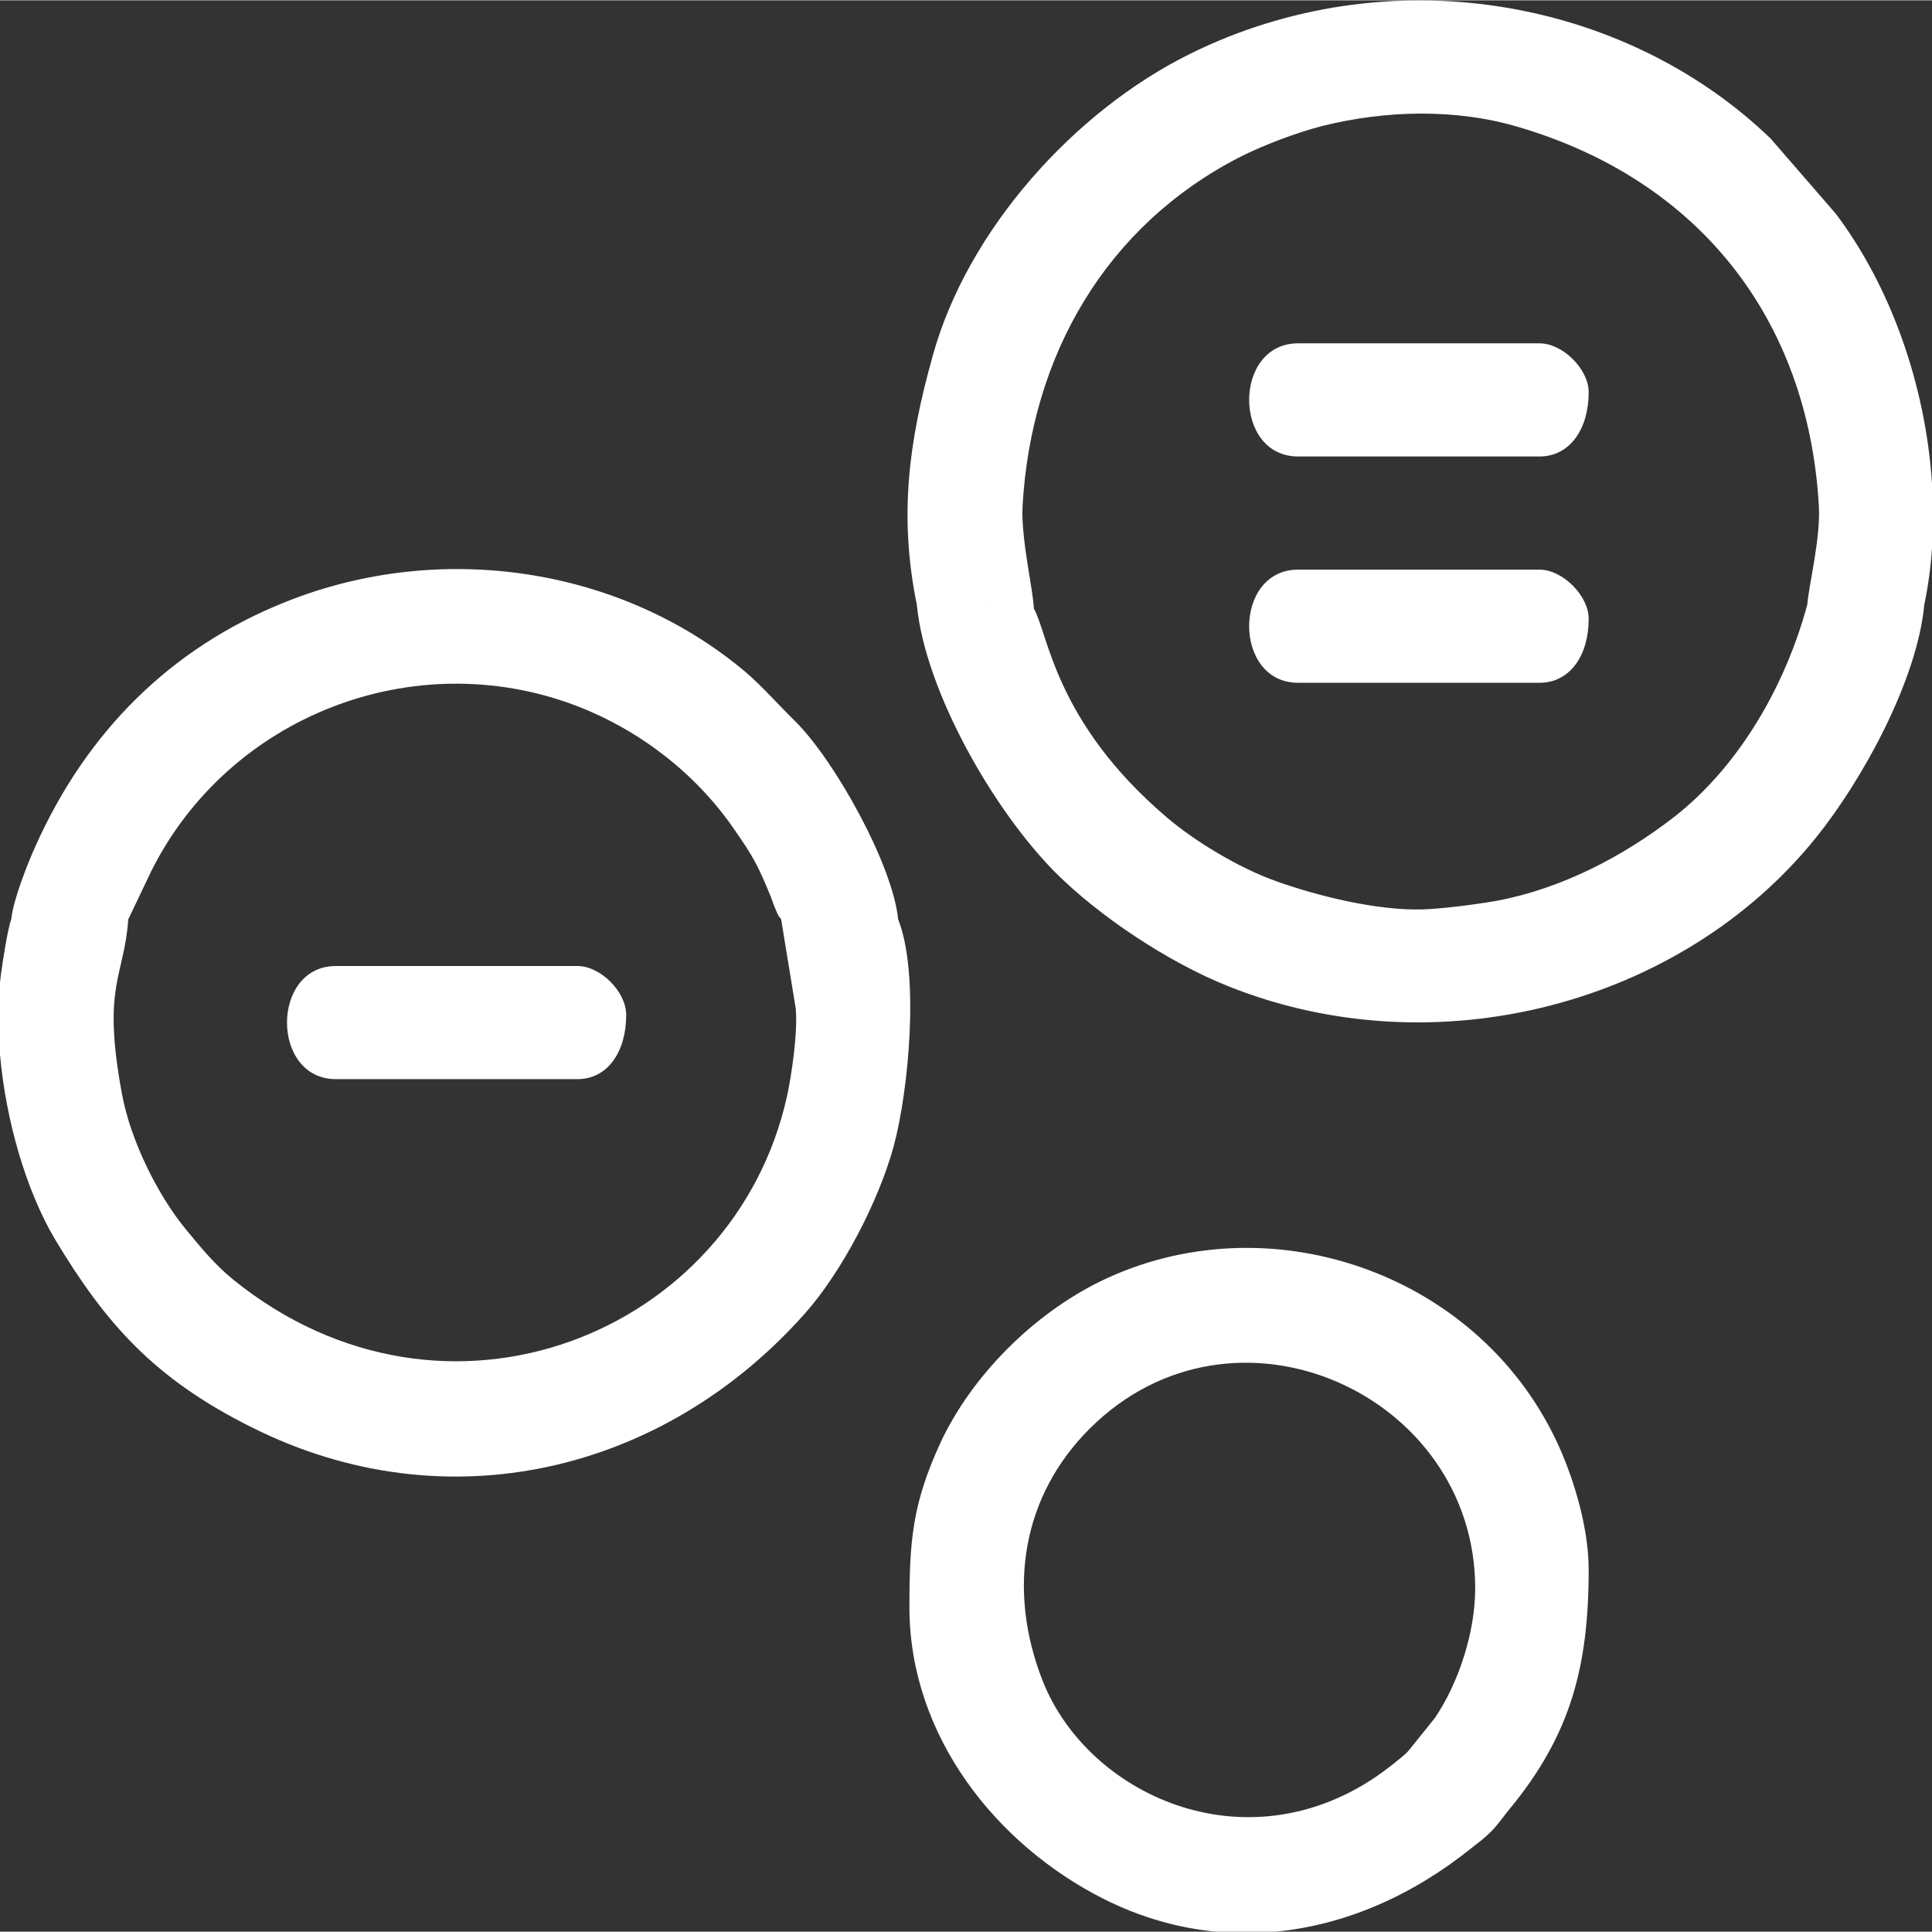 <?xml version="1.0" encoding="UTF-8"?>
<!DOCTYPE svg PUBLIC "-//W3C//DTD SVG 1.1//EN" "http://www.w3.org/Graphics/SVG/1.1/DTD/svg11.dtd">
<!-- Creator: CorelDRAW 2021 (64-Bit) -->
<svg xmlns="http://www.w3.org/2000/svg" xml:space="preserve" width="49px" height="49px" version="1.1" style="shape-rendering:geometricPrecision; text-rendering:geometricPrecision; image-rendering:optimizeQuality; fill-rule:evenodd; clip-rule:evenodd"
viewBox="0 0 6.01 6.008"
 xmlns:xlink="http://www.w3.org/1999/xlink"
 xmlns:xodm="http://www.corel.com/coreldraw/odm/2003">
 <rect x="0" y="0" width="6.01" height="6.008" fill="#333333" stroke="none"/>
 <defs>
  <style type="text/css">
   <![CDATA[
    .fil0 {fill:white}
   ]]>
  </style>
 </defs>
 <g id="Layer_x0020_1">
  <path class="fil0" d="M4.589 4.94c0,-0.605 -0.751,-0.945 -1.2,-0.496 -0.208,0.208 -0.258,0.498 -0.145,0.785 0.14,0.352 0.625,0.577 1.038,0.296 0.025,-0.017 0.08,-0.059 0.098,-0.078l0.083 -0.103c0.075,-0.11 0.126,-0.269 0.126,-0.404zm-0.806 1.068l0.184 0c0.216,-0.02 0.426,-0.112 0.609,-0.259 0.027,-0.022 0.037,-0.027 0.064,-0.054 0.024,-0.025 0.036,-0.045 0.058,-0.071 0.187,-0.228 0.244,-0.439 0.244,-0.742 0,-0.142 -0.054,-0.304 -0.102,-0.404 -0.251,-0.526 -0.902,-0.744 -1.417,-0.493 -0.208,0.102 -0.399,0.292 -0.497,0.501 -0.088,0.191 -0.097,0.306 -0.097,0.513 0,0.398 0.268,0.738 0.606,0.908 0.114,0.057 0.231,0.09 0.348,0.101zm2.203 -4.128l-0.364 0c0.005,-0.063 0.042,-0.207 0.036,-0.308 -0.034,-0.585 -0.377,-1.014 -0.935,-1.178 -0.195,-0.058 -0.414,-0.052 -0.61,-0.003 -0.082,0.021 -0.186,0.061 -0.255,0.096 -0.416,0.213 -0.65,0.615 -0.677,1.085 -0.006,0.1 0.034,0.267 0.035,0.32 -0.065,-0.028 -0.271,-0.012 -0.364,-0.012 -0.056,-0.274 -0.026,-0.506 0.05,-0.776 0.108,-0.389 0.438,-0.758 0.799,-0.937 0.613,-0.304 1.349,-0.178 1.807,0.263l0.202 0.233c0.171,0.226 0.28,0.533 0.3,0.84l0 0.201c-0.004,0.06 -0.012,0.119 -0.024,0.176zm-5.951 0.979l0.364 0c-0.013,0.182 -0.082,0.204 -0.02,0.541 0.027,0.149 0.114,0.32 0.199,0.423 0.048,0.058 0.09,0.11 0.148,0.157 0.661,0.534 1.558,0.168 1.722,-0.57 0.014,-0.063 0.035,-0.204 0.027,-0.276l-0.045 -0.275 0.364 0c0.067,0.169 0.033,0.532 -0.014,0.706 -0.047,0.172 -0.162,0.392 -0.277,0.521 -0.44,0.495 -1.116,0.656 -1.72,0.353 -0.303,-0.151 -0.454,-0.322 -0.612,-0.585 -0.09,-0.152 -0.153,-0.37 -0.171,-0.575l0 -0.224c0.001,-0.008 0.002,-0.017 0.003,-0.025 0.004,-0.032 0.021,-0.143 0.032,-0.171zm2.817 -0.979c0.093,0 0.299,-0.016 0.364,0.012 0.045,0.078 0.065,0.353 0.414,0.65 0.087,0.074 0.223,0.157 0.342,0.199 0.129,0.046 0.313,0.091 0.453,0.087 0.063,-0.002 0.17,-0.016 0.232,-0.027 0.201,-0.038 0.391,-0.137 0.55,-0.26 0.203,-0.158 0.347,-0.409 0.415,-0.661l0.364 0c-0.022,0.236 -0.194,0.548 -0.338,0.726 -0.417,0.517 -1.18,0.72 -1.827,0.461 -0.188,-0.075 -0.402,-0.218 -0.538,-0.354 -0.192,-0.193 -0.405,-0.564 -0.431,-0.833zm-0.058 0.979l-0.364 0c-0.002,-0.002 -0.004,-0.008 -0.005,-0.007 0,0.002 -0.003,-0.005 -0.004,-0.006 -0.001,-0.002 -0.006,-0.012 -0.007,-0.015 -0.007,-0.016 -0.01,-0.026 -0.016,-0.042 -0.04,-0.097 -0.052,-0.121 -0.116,-0.213 -0.119,-0.172 -0.293,-0.306 -0.488,-0.381 -0.508,-0.194 -1.084,0.033 -1.324,0.515l-0.071 0.149 -0.364 0c0.006,-0.061 0.051,-0.174 0.075,-0.227 0.158,-0.354 0.419,-0.617 0.777,-0.76 0.48,-0.193 1.044,-0.111 1.434,0.219 0.052,0.045 0.103,0.103 0.153,0.152 0.123,0.122 0.303,0.446 0.32,0.616zm-0.846 0.297c0,0.114 -0.057,0.2 -0.152,0.2l-0.751 0c-0.203,0 -0.203,-0.352 0,-0.352l0.751 0c0.072,0 0.152,0.08 0.152,0.152zm2.994 -1.937c0,0.114 -0.058,0.2 -0.153,0.2l-0.751 0c-0.203,0 -0.203,-0.352 0,-0.352l0.751 0c0.072,0 0.153,0.08 0.153,0.152zm0 0.705c0,0.114 -0.058,0.199 -0.153,0.199l-0.751 0c-0.203,0 -0.203,-0.352 0,-0.352l0.751 0c0.072,0 0.153,0.081 0.153,0.153z"/>
 </g>
</svg>
